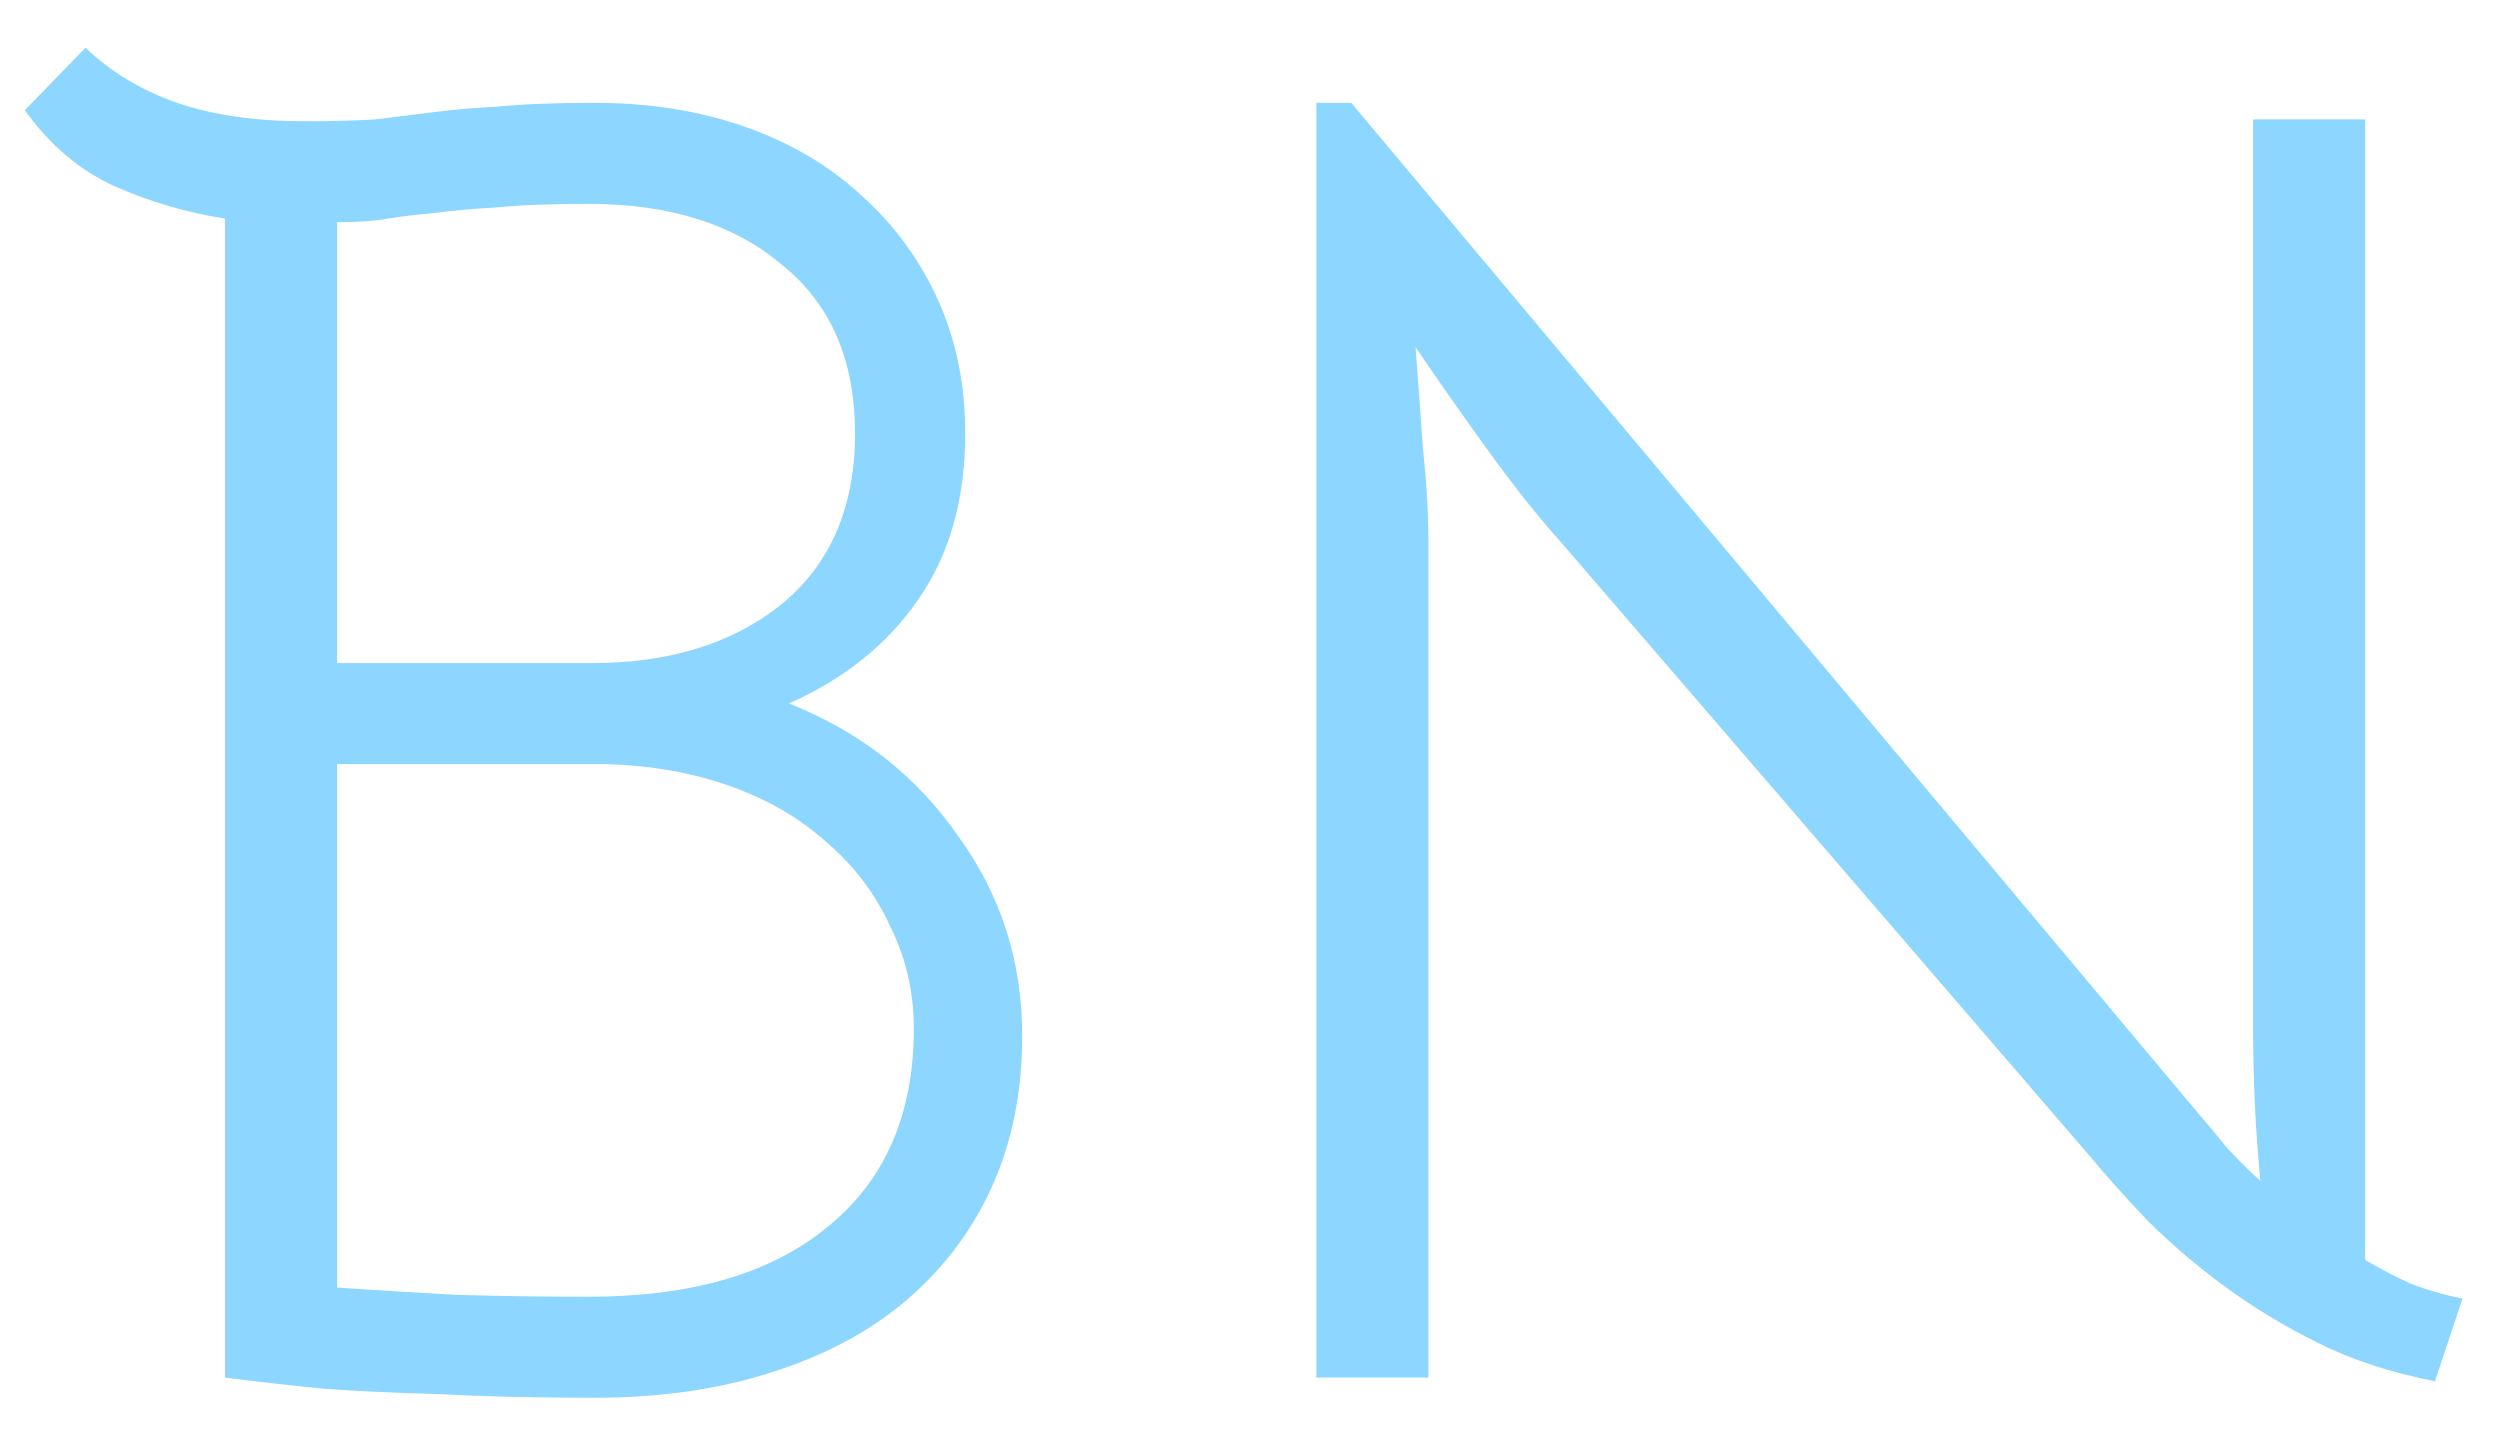 <svg width="49" height="28" viewBox="0 0 49 28" fill="none" xmlns="http://www.w3.org/2000/svg">
<path d="M11.647 2.016C12.727 2.016 13.711 2.172 14.599 2.484C15.487 2.796 16.243 3.24 16.867 3.816C17.515 4.392 18.019 5.076 18.379 5.868C18.739 6.66 18.919 7.536 18.919 8.496C18.919 9.792 18.607 10.884 17.983 11.772C17.383 12.636 16.543 13.308 15.463 13.788C16.855 14.34 17.959 15.204 18.775 16.38C19.615 17.532 20.035 18.84 20.035 20.304C20.035 21.384 19.843 22.356 19.459 23.22C19.075 24.084 18.523 24.828 17.803 25.452C17.083 26.076 16.195 26.556 15.139 26.892C14.107 27.228 12.943 27.396 11.647 27.396C10.495 27.396 9.475 27.372 8.587 27.324C7.699 27.3 6.943 27.264 6.319 27.216C5.599 27.144 4.963 27.072 4.411 27V4.284C3.643 4.164 2.911 3.948 2.215 3.636C1.543 3.324 0.967 2.832 0.487 2.16L1.675 0.936C2.179 1.416 2.779 1.776 3.475 2.016C4.171 2.256 4.999 2.376 5.959 2.376C6.511 2.376 6.979 2.364 7.363 2.34C7.747 2.292 8.131 2.244 8.515 2.196C8.899 2.148 9.319 2.112 9.775 2.088C10.255 2.04 10.879 2.016 11.647 2.016ZM6.607 14.976V25.236C7.303 25.284 8.083 25.332 8.947 25.38C9.811 25.404 10.675 25.416 11.539 25.416C13.555 25.416 15.115 24.96 16.219 24.048C17.347 23.136 17.911 21.84 17.911 20.16C17.911 19.44 17.755 18.768 17.443 18.144C17.155 17.52 16.747 16.98 16.219 16.524C15.691 16.044 15.055 15.672 14.311 15.408C13.567 15.144 12.751 15 11.863 14.976H11.719H6.607ZM11.539 3.996C10.771 3.996 10.159 4.02 9.703 4.068C9.247 4.092 8.851 4.128 8.515 4.176C8.203 4.2 7.903 4.236 7.615 4.284C7.327 4.332 6.991 4.356 6.607 4.356V12.996H11.611C13.123 12.996 14.359 12.612 15.319 11.844C16.279 11.052 16.759 9.936 16.759 8.496C16.759 7.056 16.279 5.952 15.319 5.184C14.383 4.392 13.123 3.996 11.539 3.996ZM47.725 27.072C46.861 26.904 46.093 26.652 45.421 26.316C44.749 25.98 44.137 25.608 43.585 25.2C43.033 24.792 42.529 24.36 42.073 23.904C41.641 23.448 41.245 23.004 40.885 22.572L30.589 10.62C30.157 10.14 29.689 9.552 29.185 8.856C28.681 8.16 28.201 7.476 27.745 6.804C27.793 7.428 27.841 8.088 27.889 8.784C27.961 9.456 27.997 10.068 27.997 10.62V27H25.801V2.016H26.485L43.081 21.816C43.249 22.008 43.429 22.224 43.621 22.464C43.813 22.68 44.041 22.908 44.305 23.148C44.257 22.668 44.221 22.176 44.197 21.672C44.173 21.168 44.161 20.676 44.161 20.196V2.34H46.357V24.696C46.645 24.864 46.945 25.02 47.257 25.164C47.569 25.284 47.905 25.38 48.265 25.452L47.725 27.072Z" fill="#8CD6FF"/>
</svg>
